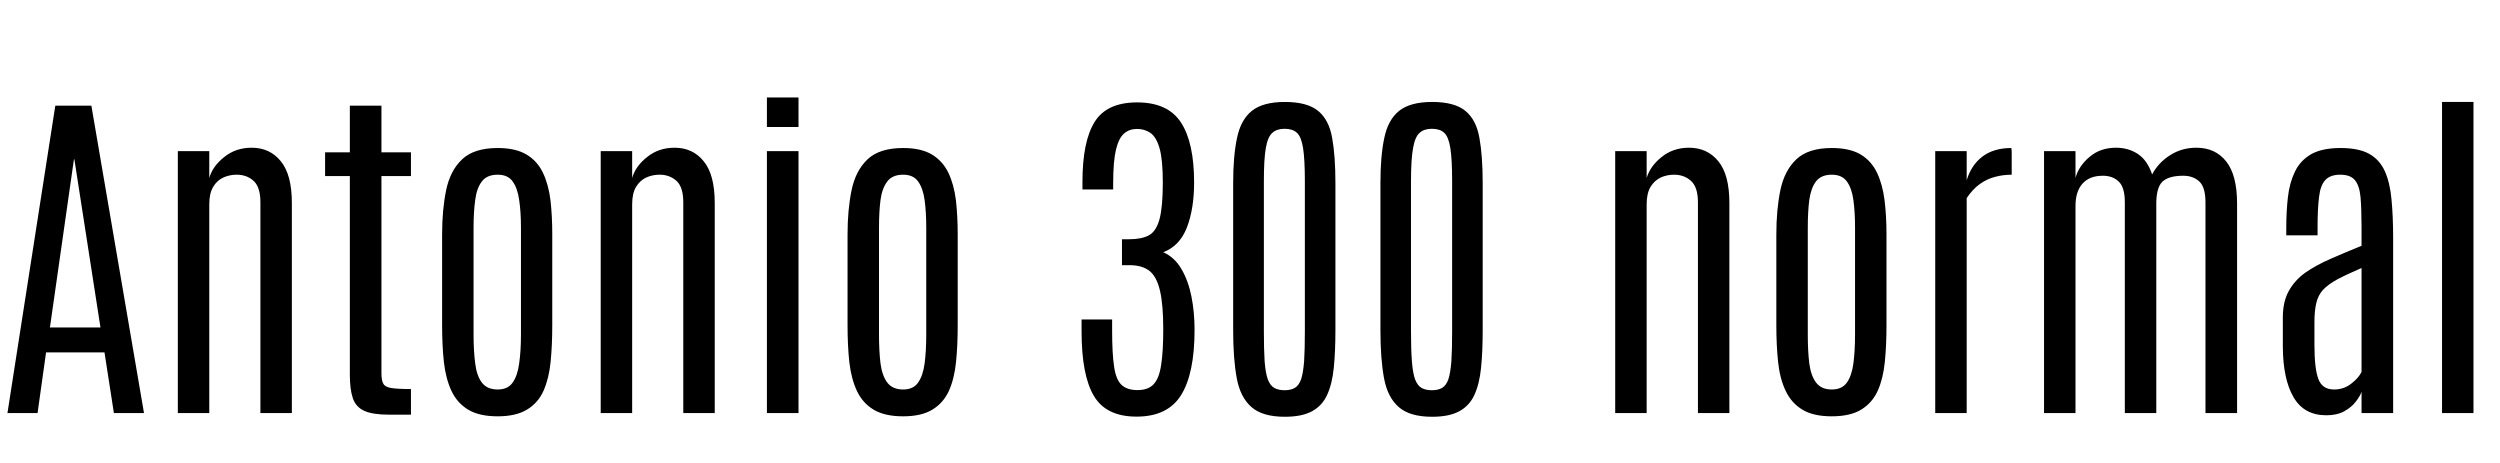 <svg xmlns="http://www.w3.org/2000/svg" xmlns:xlink="http://www.w3.org/1999/xlink" width="167.719" height="31.055"><path fill="black" d="M2.52 27.71L0.50 27.71L3.71 7.09L6.13 7.09L9.66 27.71L7.64 27.71L7.01 23.64L3.09 23.64L2.52 27.71ZM4.96 10.69L3.35 21.97L6.74 21.97L4.99 10.69L4.96 10.69ZM14.04 27.71L11.93 27.71L11.93 10.14L14.04 10.14L14.04 11.94Q14.27 11.14 15.05 10.53Q15.82 9.91 16.88 9.91L16.88 9.91Q18.11 9.91 18.84 10.82Q19.58 11.72 19.58 13.62L19.58 13.62L19.58 27.71L17.47 27.71L17.47 13.57Q17.47 12.56 17.02 12.14Q16.56 11.72 15.88 11.72L15.88 11.72Q15.40 11.72 14.98 11.91Q14.55 12.11 14.30 12.54Q14.04 12.97 14.04 13.71L14.04 13.71L14.04 27.71ZM27.57 27.82L26.12 27.82Q25.00 27.82 24.43 27.56Q23.86 27.29 23.67 26.71Q23.47 26.12 23.47 25.14L23.47 25.14L23.47 11.81L21.81 11.81L21.81 10.22L23.47 10.22L23.47 7.09L25.59 7.09L25.59 10.22L27.57 10.22L27.57 11.81L25.59 11.81L25.59 25.05Q25.59 25.51 25.71 25.73Q25.82 25.96 26.24 26.03Q26.66 26.10 27.57 26.10L27.57 26.10L27.57 27.82ZM33.39 27.93L33.39 27.93Q32.16 27.93 31.42 27.49Q30.68 27.05 30.29 26.23Q29.91 25.42 29.78 24.30Q29.66 23.18 29.66 21.81L29.66 21.81L29.66 15.73Q29.66 14.07 29.93 12.76Q30.20 11.45 31.00 10.69Q31.80 9.93 33.39 9.93L33.39 9.93Q34.58 9.93 35.31 10.36Q36.04 10.79 36.42 11.58Q36.80 12.38 36.93 13.43Q37.05 14.48 37.05 15.73L37.05 15.73L37.05 21.81Q37.05 23.16 36.94 24.27Q36.83 25.38 36.47 26.20Q36.11 27.02 35.37 27.47Q34.63 27.93 33.39 27.93ZM33.39 26.13L33.39 26.13Q34.07 26.13 34.39 25.67Q34.72 25.21 34.83 24.38Q34.95 23.54 34.95 22.44L34.95 22.44L34.95 15.28Q34.95 14.21 34.83 13.42Q34.72 12.62 34.39 12.17Q34.07 11.72 33.39 11.72L33.39 11.72Q32.67 11.72 32.33 12.17Q31.98 12.62 31.88 13.42Q31.77 14.21 31.77 15.28L31.77 15.28L31.77 22.44Q31.77 23.54 31.88 24.38Q31.98 25.21 32.33 25.67Q32.68 26.13 33.39 26.13ZM42.41 27.71L40.30 27.71L40.30 10.14L42.41 10.14L42.41 11.94Q42.64 11.14 43.42 10.53Q44.19 9.91 45.25 9.91L45.25 9.91Q46.48 9.91 47.21 10.82Q47.95 11.72 47.95 13.62L47.95 13.62L47.95 27.71L45.84 27.71L45.84 13.57Q45.84 12.56 45.39 12.14Q44.93 11.72 44.25 11.72L44.25 11.72Q43.77 11.72 43.35 11.91Q42.93 12.11 42.67 12.54Q42.41 12.97 42.41 13.71L42.41 13.71L42.41 27.71ZM53.57 27.71L51.45 27.71L51.45 10.14L53.57 10.14L53.57 27.71ZM53.57 8.52L51.45 8.52L51.45 6.54L53.57 6.54L53.57 8.52ZM60.59 27.93L60.59 27.93Q59.36 27.93 58.62 27.49Q57.88 27.05 57.49 26.23Q57.11 25.42 56.98 24.30Q56.86 23.18 56.86 21.81L56.86 21.81L56.86 15.73Q56.86 14.07 57.13 12.76Q57.40 11.45 58.20 10.69Q59.00 9.93 60.59 9.93L60.59 9.93Q61.78 9.93 62.51 10.36Q63.23 10.79 63.62 11.58Q64.00 12.38 64.13 13.43Q64.25 14.48 64.25 15.73L64.25 15.73L64.25 21.81Q64.25 23.16 64.14 24.27Q64.03 25.38 63.67 26.20Q63.30 27.02 62.57 27.47Q61.83 27.93 60.59 27.93ZM60.59 26.13L60.59 26.13Q61.27 26.13 61.59 25.67Q61.92 25.21 62.03 24.38Q62.14 23.54 62.14 22.44L62.14 22.44L62.14 15.28Q62.14 14.21 62.03 13.42Q61.92 12.62 61.59 12.17Q61.27 11.72 60.59 11.72L60.59 11.72Q59.87 11.72 59.53 12.17Q59.18 12.62 59.07 13.42Q58.97 14.21 58.97 15.28L58.97 15.28L58.97 22.44Q58.97 23.54 59.07 24.38Q59.18 25.21 59.53 25.67Q59.88 26.13 60.59 26.13ZM76.25 27.95L76.25 27.95Q74.20 27.95 73.38 26.55Q72.56 25.16 72.56 22.23L72.56 22.23L72.56 21.43L74.61 21.43L74.61 22.18Q74.61 23.71 74.74 24.58Q74.86 25.45 75.23 25.81Q75.60 26.17 76.31 26.17L76.31 26.17Q77.04 26.17 77.40 25.77Q77.77 25.37 77.90 24.47Q78.04 23.57 78.04 22.09L78.04 22.09Q78.04 20.44 77.82 19.50Q77.60 18.56 77.12 18.18Q76.63 17.79 75.79 17.79L75.79 17.79L75.27 17.79L75.27 16.05L75.76 16.05Q76.58 16.05 77.07 15.79Q77.57 15.52 77.79 14.70Q78.01 13.88 78.01 12.25L78.01 12.25Q78.01 10.71 77.79 9.94Q77.57 9.18 77.17 8.91Q76.78 8.65 76.28 8.65L76.28 8.65Q75.77 8.65 75.42 8.95Q75.06 9.25 74.87 10.03Q74.68 10.82 74.68 12.28L74.68 12.28L74.68 12.71L72.62 12.71L72.62 12.19Q72.62 9.50 73.43 8.19Q74.24 6.87 76.29 6.87L76.29 6.87Q78.35 6.87 79.23 8.22Q80.11 9.57 80.11 12.25L80.11 12.25Q80.11 13.99 79.63 15.25Q79.15 16.50 78.04 16.92L78.04 16.92Q78.80 17.26 79.26 18.05Q79.72 18.83 79.93 19.89Q80.14 20.94 80.14 22.13L80.14 22.13Q80.14 25.05 79.24 26.50Q78.34 27.95 76.25 27.95ZM86.20 27.96L86.20 27.96Q84.70 27.96 83.96 27.31Q83.21 26.66 82.97 25.37Q82.73 24.07 82.73 22.15L82.73 22.15L82.73 12.29Q82.73 10.45 82.99 9.25Q83.24 8.04 83.98 7.44Q84.73 6.84 86.20 6.84L86.20 6.84Q87.70 6.84 88.43 7.44Q89.16 8.04 89.37 9.25Q89.59 10.45 89.59 12.29L89.59 12.29L89.59 22.15Q89.59 23.59 89.48 24.68Q89.37 25.77 89.03 26.50Q88.70 27.22 88.02 27.59Q87.34 27.96 86.20 27.96ZM86.18 26.18L86.18 26.18Q86.60 26.18 86.87 26.02Q87.14 25.86 87.29 25.44Q87.43 25.01 87.49 24.23Q87.54 23.45 87.54 22.21L87.54 22.21L87.54 12.16Q87.54 10.69 87.42 9.93Q87.30 9.18 87.01 8.91Q86.72 8.64 86.18 8.64L86.18 8.64Q85.66 8.64 85.36 8.91Q85.05 9.18 84.92 9.93Q84.79 10.68 84.79 12.15L84.79 12.15L84.79 22.21Q84.79 23.45 84.84 24.23Q84.90 25.01 85.05 25.44Q85.21 25.86 85.48 26.02Q85.76 26.18 86.18 26.18ZM96.08 27.96L96.08 27.96Q94.58 27.96 93.84 27.31Q93.09 26.66 92.85 25.37Q92.61 24.07 92.61 22.15L92.61 22.15L92.61 12.29Q92.61 10.45 92.87 9.25Q93.12 8.04 93.86 7.44Q94.61 6.84 96.08 6.84L96.08 6.84Q97.58 6.84 98.31 7.44Q99.04 8.04 99.25 9.25Q99.47 10.45 99.47 12.29L99.47 12.29L99.47 22.15Q99.47 23.59 99.36 24.68Q99.25 25.77 98.91 26.50Q98.58 27.22 97.90 27.59Q97.22 27.96 96.08 27.96ZM96.06 26.18L96.06 26.18Q96.48 26.18 96.75 26.02Q97.02 25.86 97.17 25.44Q97.31 25.01 97.37 24.23Q97.42 23.45 97.42 22.21L97.42 22.21L97.42 12.16Q97.42 10.69 97.30 9.93Q97.18 9.18 96.89 8.91Q96.60 8.64 96.06 8.64L96.06 8.64Q95.54 8.64 95.24 8.91Q94.93 9.18 94.80 9.93Q94.66 10.68 94.66 12.15L94.66 12.15L94.66 22.21Q94.66 23.45 94.72 24.23Q94.78 25.01 94.93 25.44Q95.09 25.86 95.36 26.02Q95.64 26.18 96.06 26.18ZM110.47 27.71L108.36 27.71L108.36 10.14L110.47 10.14L110.47 11.94Q110.71 11.14 111.48 10.53Q112.25 9.91 113.31 9.91L113.31 9.91Q114.54 9.91 115.28 10.82Q116.02 11.72 116.02 13.62L116.02 13.62L116.02 27.71L113.91 27.71L113.91 13.57Q113.91 12.56 113.45 12.14Q112.99 11.72 112.31 11.72L112.31 11.72Q111.83 11.72 111.41 11.91Q110.99 12.11 110.73 12.54Q110.47 12.97 110.47 13.71L110.47 13.71L110.47 27.71ZM122.89 27.93L122.89 27.93Q121.66 27.93 120.93 27.49Q120.19 27.05 119.80 26.23Q119.41 25.42 119.29 24.30Q119.17 23.18 119.17 21.81L119.17 21.81L119.17 15.73Q119.17 14.07 119.44 12.76Q119.71 11.45 120.51 10.69Q121.31 9.93 122.89 9.93L122.89 9.93Q124.09 9.93 124.82 10.36Q125.54 10.79 125.92 11.58Q126.30 12.38 126.43 13.43Q126.56 14.48 126.56 15.73L126.56 15.73L126.56 21.81Q126.56 23.16 126.45 24.27Q126.34 25.38 125.98 26.20Q125.61 27.02 124.88 27.47Q124.14 27.93 122.89 27.93ZM122.89 26.13L122.89 26.13Q123.57 26.13 123.90 25.67Q124.23 25.21 124.34 24.38Q124.45 23.54 124.45 22.44L124.45 22.44L124.45 15.28Q124.45 14.21 124.34 13.42Q124.23 12.62 123.90 12.17Q123.57 11.72 122.89 11.72L122.89 11.72Q122.18 11.72 121.83 12.17Q121.49 12.62 121.38 13.42Q121.28 14.21 121.28 15.28L121.28 15.28L121.28 22.44Q121.28 23.54 121.38 24.38Q121.49 25.21 121.84 25.67Q122.19 26.13 122.89 26.13ZM131.94 27.71L129.83 27.71L129.83 10.14L131.94 10.14L131.94 12.09Q132.25 11.07 133.00 10.50Q133.76 9.93 134.93 9.93L134.93 9.93Q134.95 9.93 134.96 10.20Q134.96 10.46 134.96 10.82Q134.96 11.18 134.96 11.45Q134.96 11.72 134.96 11.72L134.96 11.72Q134.40 11.72 133.86 11.86Q133.31 12 132.83 12.34Q132.35 12.68 131.94 13.29L131.94 13.29L131.94 27.71ZM139.24 27.71L137.13 27.71L137.13 10.14L139.24 10.14L139.24 11.93Q139.46 11.13 140.19 10.52Q140.91 9.91 141.95 9.91L141.95 9.91Q142.80 9.91 143.44 10.34Q144.07 10.77 144.38 11.70L144.38 11.70Q144.81 10.90 145.59 10.41Q146.37 9.91 147.35 9.91L147.35 9.91Q148.62 9.91 149.35 10.83Q150.08 11.75 150.08 13.66L150.08 13.66L150.08 27.71L147.96 27.71L147.96 13.58Q147.96 12.56 147.55 12.18Q147.14 11.79 146.47 11.79L146.47 11.79Q145.49 11.79 145.07 12.19Q144.66 12.59 144.66 13.66L144.66 13.66L144.66 27.71L142.55 27.71L142.55 13.57Q142.55 12.57 142.14 12.18Q141.74 11.79 141.07 11.79L141.07 11.79Q140.18 11.79 139.71 12.32Q139.24 12.84 139.24 13.82L139.24 13.82L139.24 27.71ZM156.07 27.86L156.07 27.86Q154.57 27.86 153.87 26.65Q153.16 25.44 153.15 23.25L153.15 23.25L153.15 21.29Q153.15 20.24 153.55 19.52Q153.95 18.80 154.66 18.29Q155.38 17.79 156.34 17.37Q157.30 16.95 158.43 16.49L158.43 16.49L158.43 15.20Q158.43 13.98 158.36 13.21Q158.29 12.45 157.98 12.08Q157.68 11.72 157.00 11.72L157.00 11.72Q156.33 11.72 156 12.08Q155.67 12.43 155.58 13.21Q155.48 13.99 155.48 15.26L155.48 15.26L155.48 15.79L153.38 15.79L153.38 15.30Q153.38 14.20 153.49 13.23Q153.60 12.26 153.96 11.52Q154.31 10.78 155.04 10.35Q155.78 9.93 157.02 9.93L157.02 9.93Q158.24 9.93 158.94 10.32Q159.64 10.71 159.99 11.48Q160.34 12.26 160.44 13.38Q160.55 14.51 160.55 15.98L160.55 15.98L160.55 27.71L158.43 27.71L158.43 26.29Q158.33 26.58 158.04 26.95Q157.76 27.32 157.27 27.59Q156.79 27.86 156.07 27.86ZM156.59 26.13L156.59 26.13Q157.25 26.13 157.75 25.73Q158.25 25.34 158.43 24.95L158.43 24.95L158.43 17.98Q157.43 18.41 156.81 18.74Q156.19 19.08 155.85 19.44Q155.52 19.80 155.40 20.31Q155.27 20.82 155.27 21.61L155.27 21.61L155.27 23.13Q155.27 24.75 155.54 25.44Q155.80 26.13 156.59 26.13ZM165.94 27.71L163.83 27.71L163.83 6.84L165.94 6.84L165.94 27.71Z"/></svg>